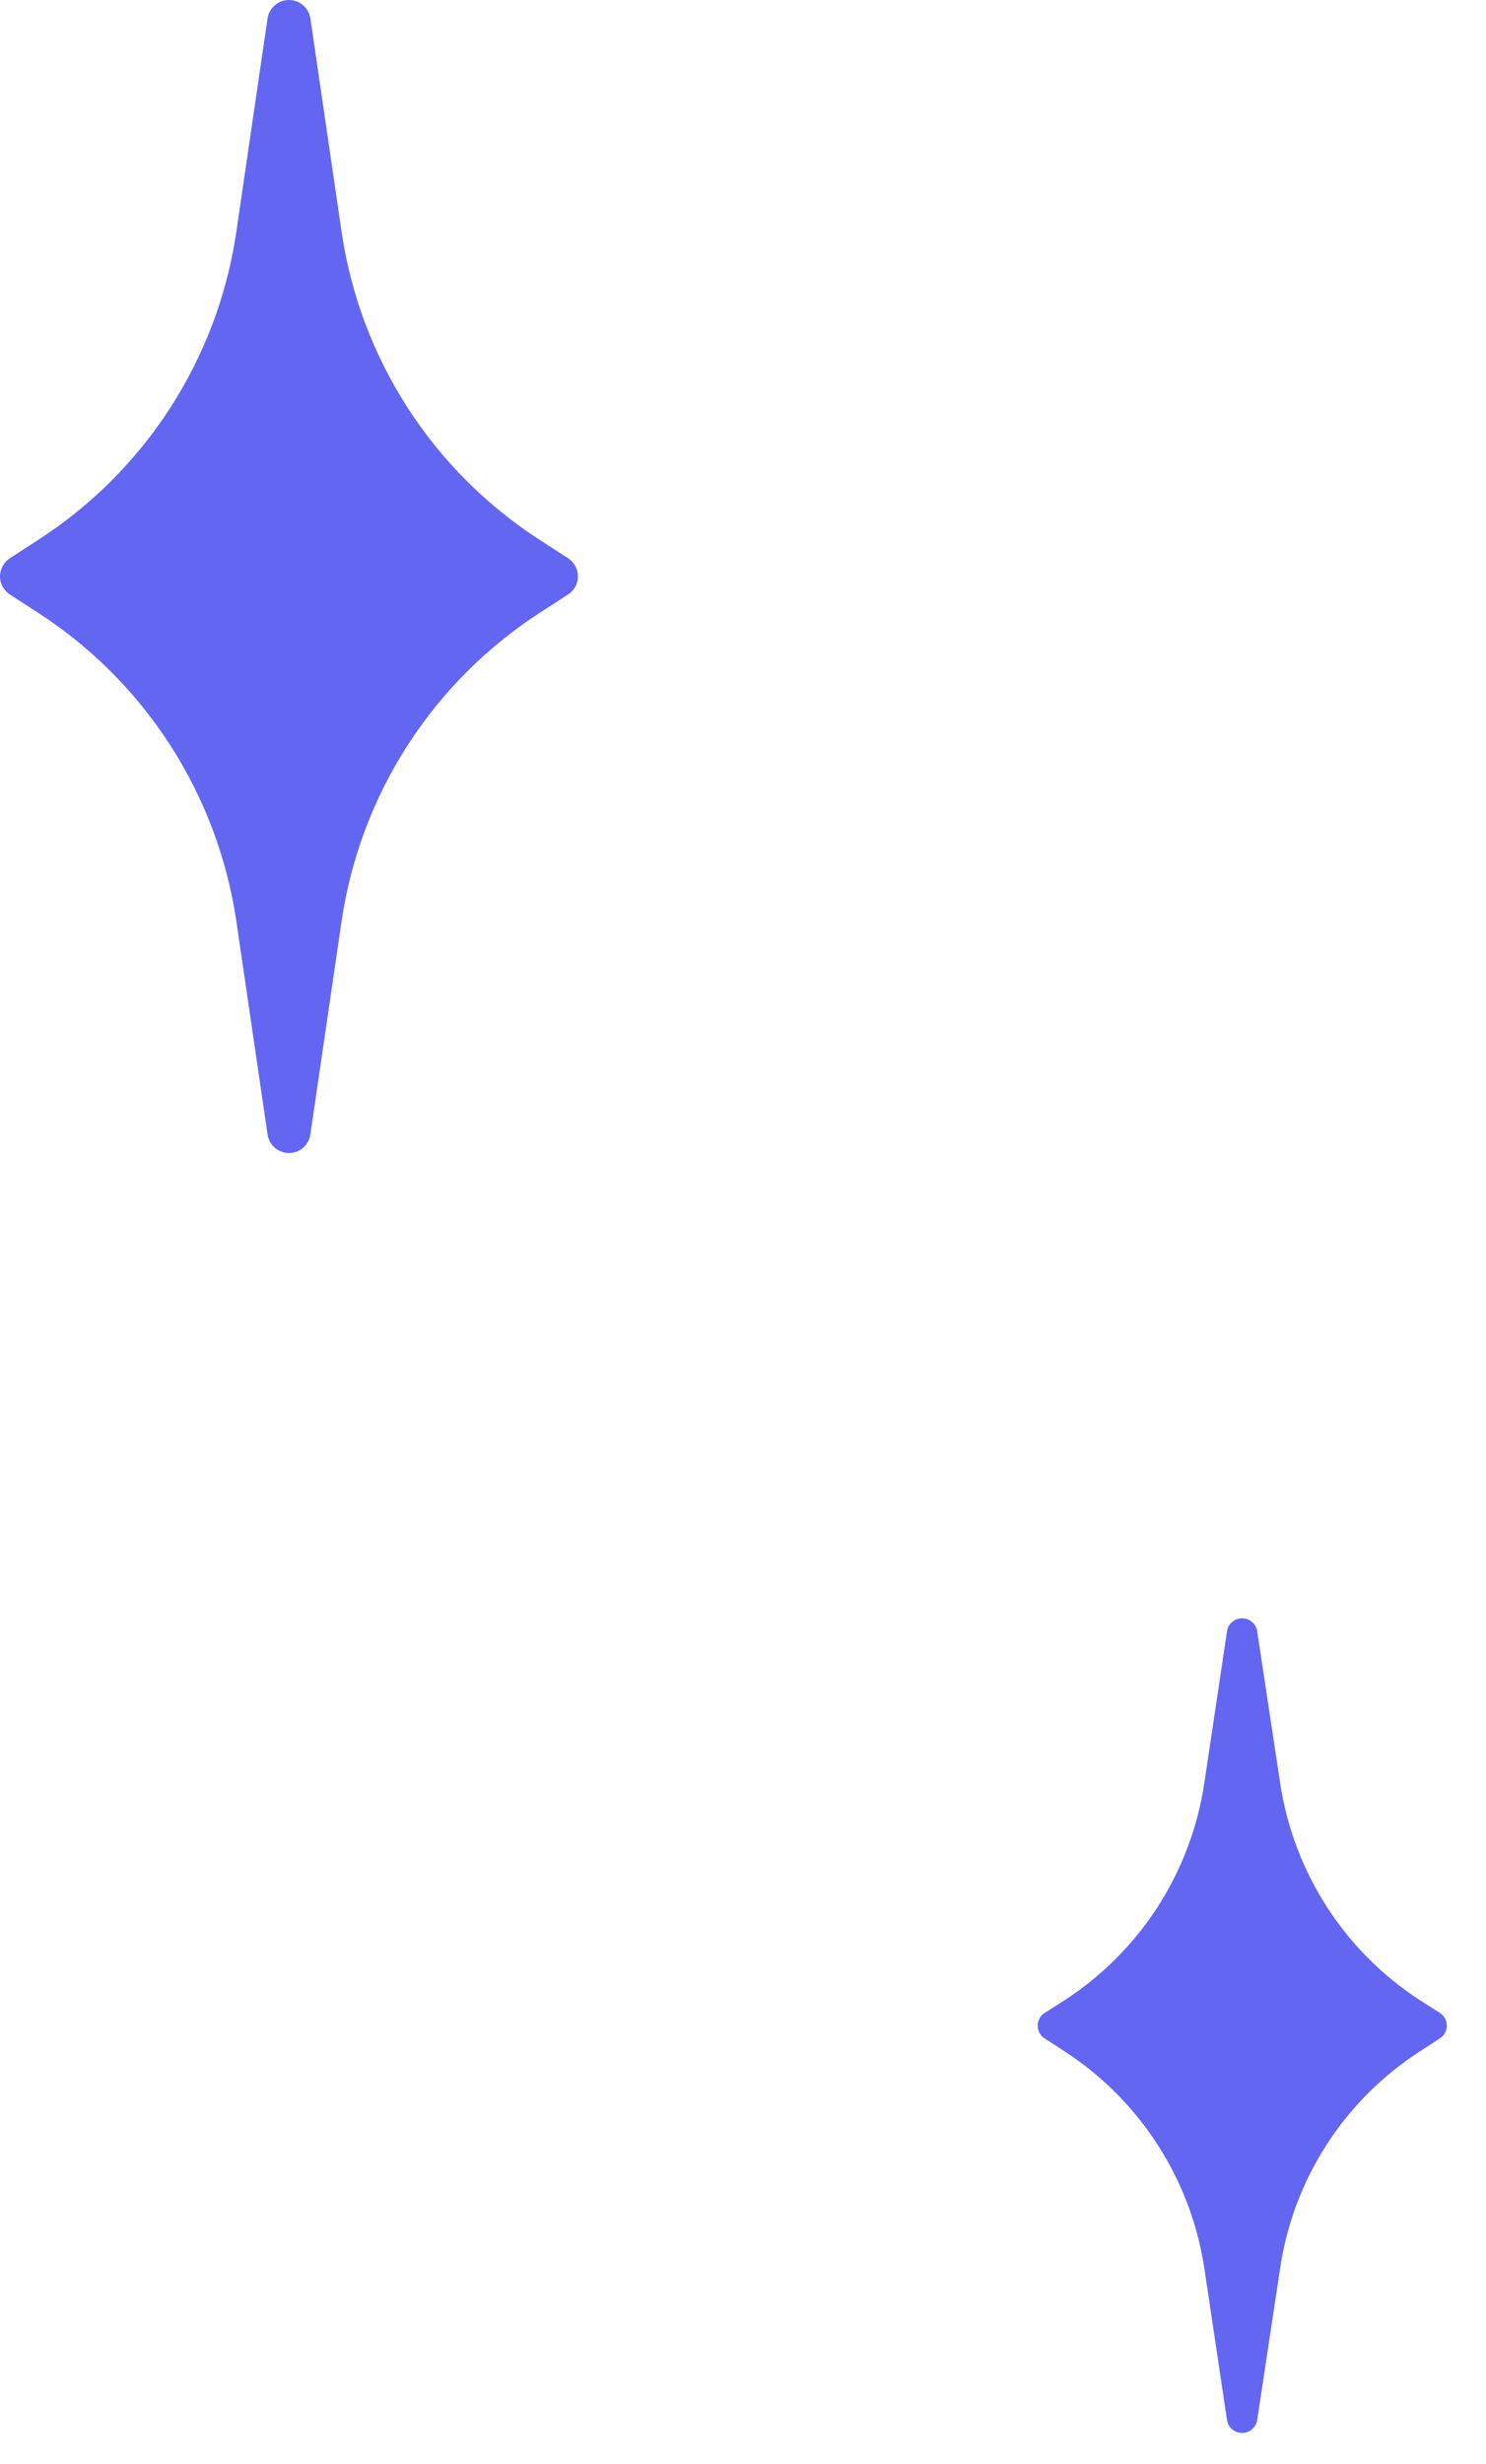 <svg width="35" height="58" viewBox="0 0 35 58" fill="none" xmlns="http://www.w3.org/2000/svg">
<path d="M33.447 47.087C32.566 46.516 31.817 45.765 31.249 44.883C30.681 44 30.307 43.008 30.151 41.97L29.611 38.4C29.598 38.315 29.555 38.237 29.49 38.182C29.424 38.126 29.341 38.095 29.255 38.096C29.169 38.095 29.086 38.126 29.02 38.182C28.955 38.237 28.912 38.315 28.9 38.4L28.366 41.97C28.211 43.008 27.837 44 27.27 44.883C26.701 45.765 25.951 46.516 25.072 47.087L24.604 47.384C24.553 47.416 24.512 47.461 24.483 47.514C24.455 47.567 24.441 47.627 24.442 47.687C24.442 47.746 24.456 47.805 24.484 47.856C24.513 47.908 24.554 47.952 24.604 47.983L25.072 48.287C25.951 48.857 26.699 49.607 27.267 50.488C27.835 51.369 28.21 52.361 28.366 53.397L28.9 56.967C28.912 57.052 28.955 57.13 29.02 57.185C29.086 57.241 29.169 57.272 29.255 57.271C29.341 57.272 29.424 57.241 29.49 57.185C29.555 57.13 29.598 57.052 29.611 56.967L30.151 53.397C30.304 52.36 30.677 51.367 31.246 50.485C31.814 49.604 32.565 48.854 33.447 48.287L33.914 47.983C33.964 47.952 34.005 47.908 34.033 47.856C34.062 47.805 34.078 47.746 34.077 47.687C34.078 47.627 34.063 47.567 34.034 47.514C34.006 47.461 33.964 47.416 33.914 47.384L33.447 47.087Z" fill="#6366F1"/>
<path d="M12.723 12.716C11.475 11.913 10.412 10.853 9.606 9.606C8.8 8.36 8.27 6.956 8.05 5.487L7.31 0.429C7.29 0.309 7.229 0.2 7.137 0.122C7.044 0.043 6.927 0 6.806 0C6.685 0 6.567 0.043 6.475 0.122C6.383 0.2 6.322 0.309 6.302 0.429L5.562 5.487C5.342 6.956 4.812 8.36 4.006 9.606C3.2 10.853 2.137 11.913 0.888 12.716L0.237 13.138C0.165 13.184 0.106 13.248 0.064 13.323C0.023 13.398 0.001 13.482 3.26335e-05 13.567C-0.001 13.653 0.021 13.738 0.062 13.813C0.104 13.888 0.164 13.952 0.237 13.997L0.888 14.419C2.137 15.224 3.199 16.286 4.005 17.534C4.81 18.781 5.341 20.186 5.562 21.655L6.302 26.706C6.32 26.827 6.381 26.938 6.473 27.018C6.565 27.098 6.684 27.142 6.806 27.143C6.928 27.142 7.046 27.098 7.139 27.018C7.231 26.938 7.292 26.827 7.31 26.706L8.05 21.655C8.271 20.186 8.801 18.781 9.607 17.534C10.413 16.286 11.475 15.224 12.723 14.419L13.375 13.997C13.448 13.952 13.508 13.888 13.549 13.813C13.591 13.738 13.613 13.653 13.612 13.567C13.611 13.482 13.589 13.398 13.548 13.323C13.506 13.248 13.447 13.184 13.375 13.138L12.723 12.716Z" fill="#6366F1"/>
</svg>
